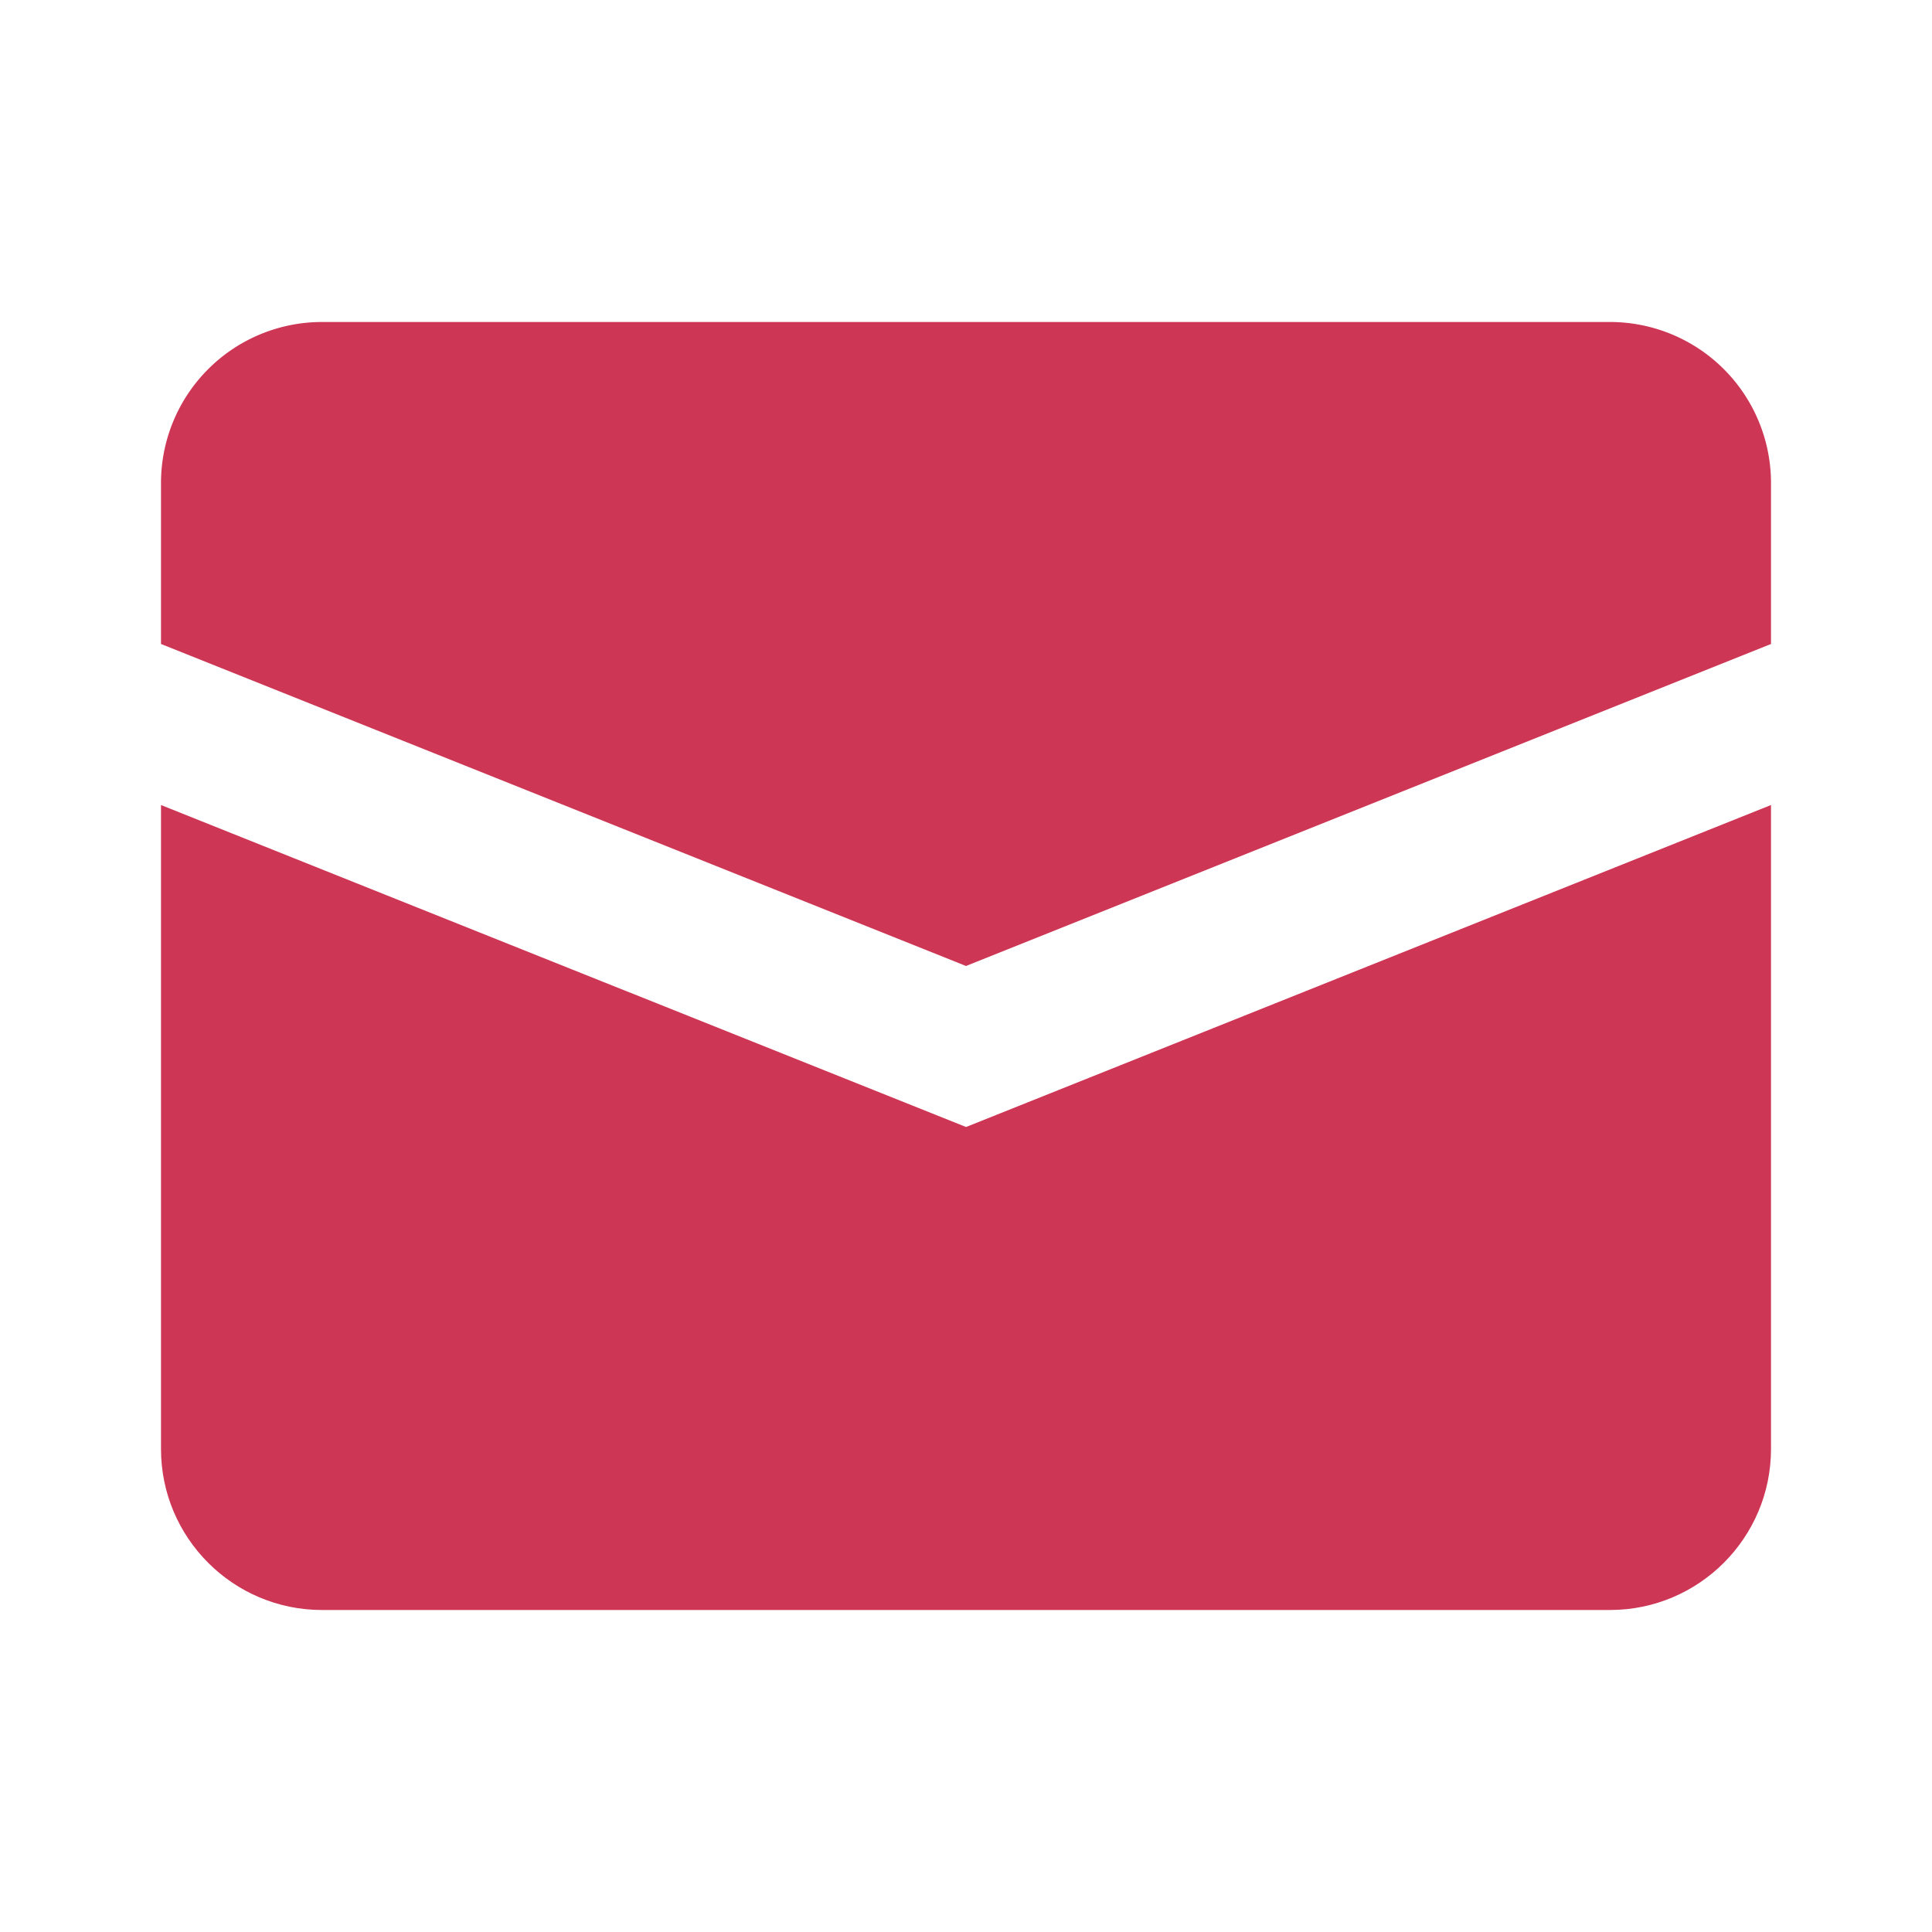 <svg xmlns="http://www.w3.org/2000/svg" width="24" height="24" viewBox="0 0 24 24"><title>System Icons/Basic/Message/Green</title><g fill="none" fill-rule="evenodd"><path d="M0 0h24v24H0z"/><g fill="#03AC0E" style="&#10;    fill: #ce3655;&#10;"><path d="M12 14L2 10v8c0 1.104.897 2 2 2h16c1.103 0 2-.896 2-2v-8l-10 4z"/><path d="M12 12l10-4V6a2 2 0 0 0-2-2H4a2 2 0 0 0-2 2v2l10 4z"/></g></g></svg>
